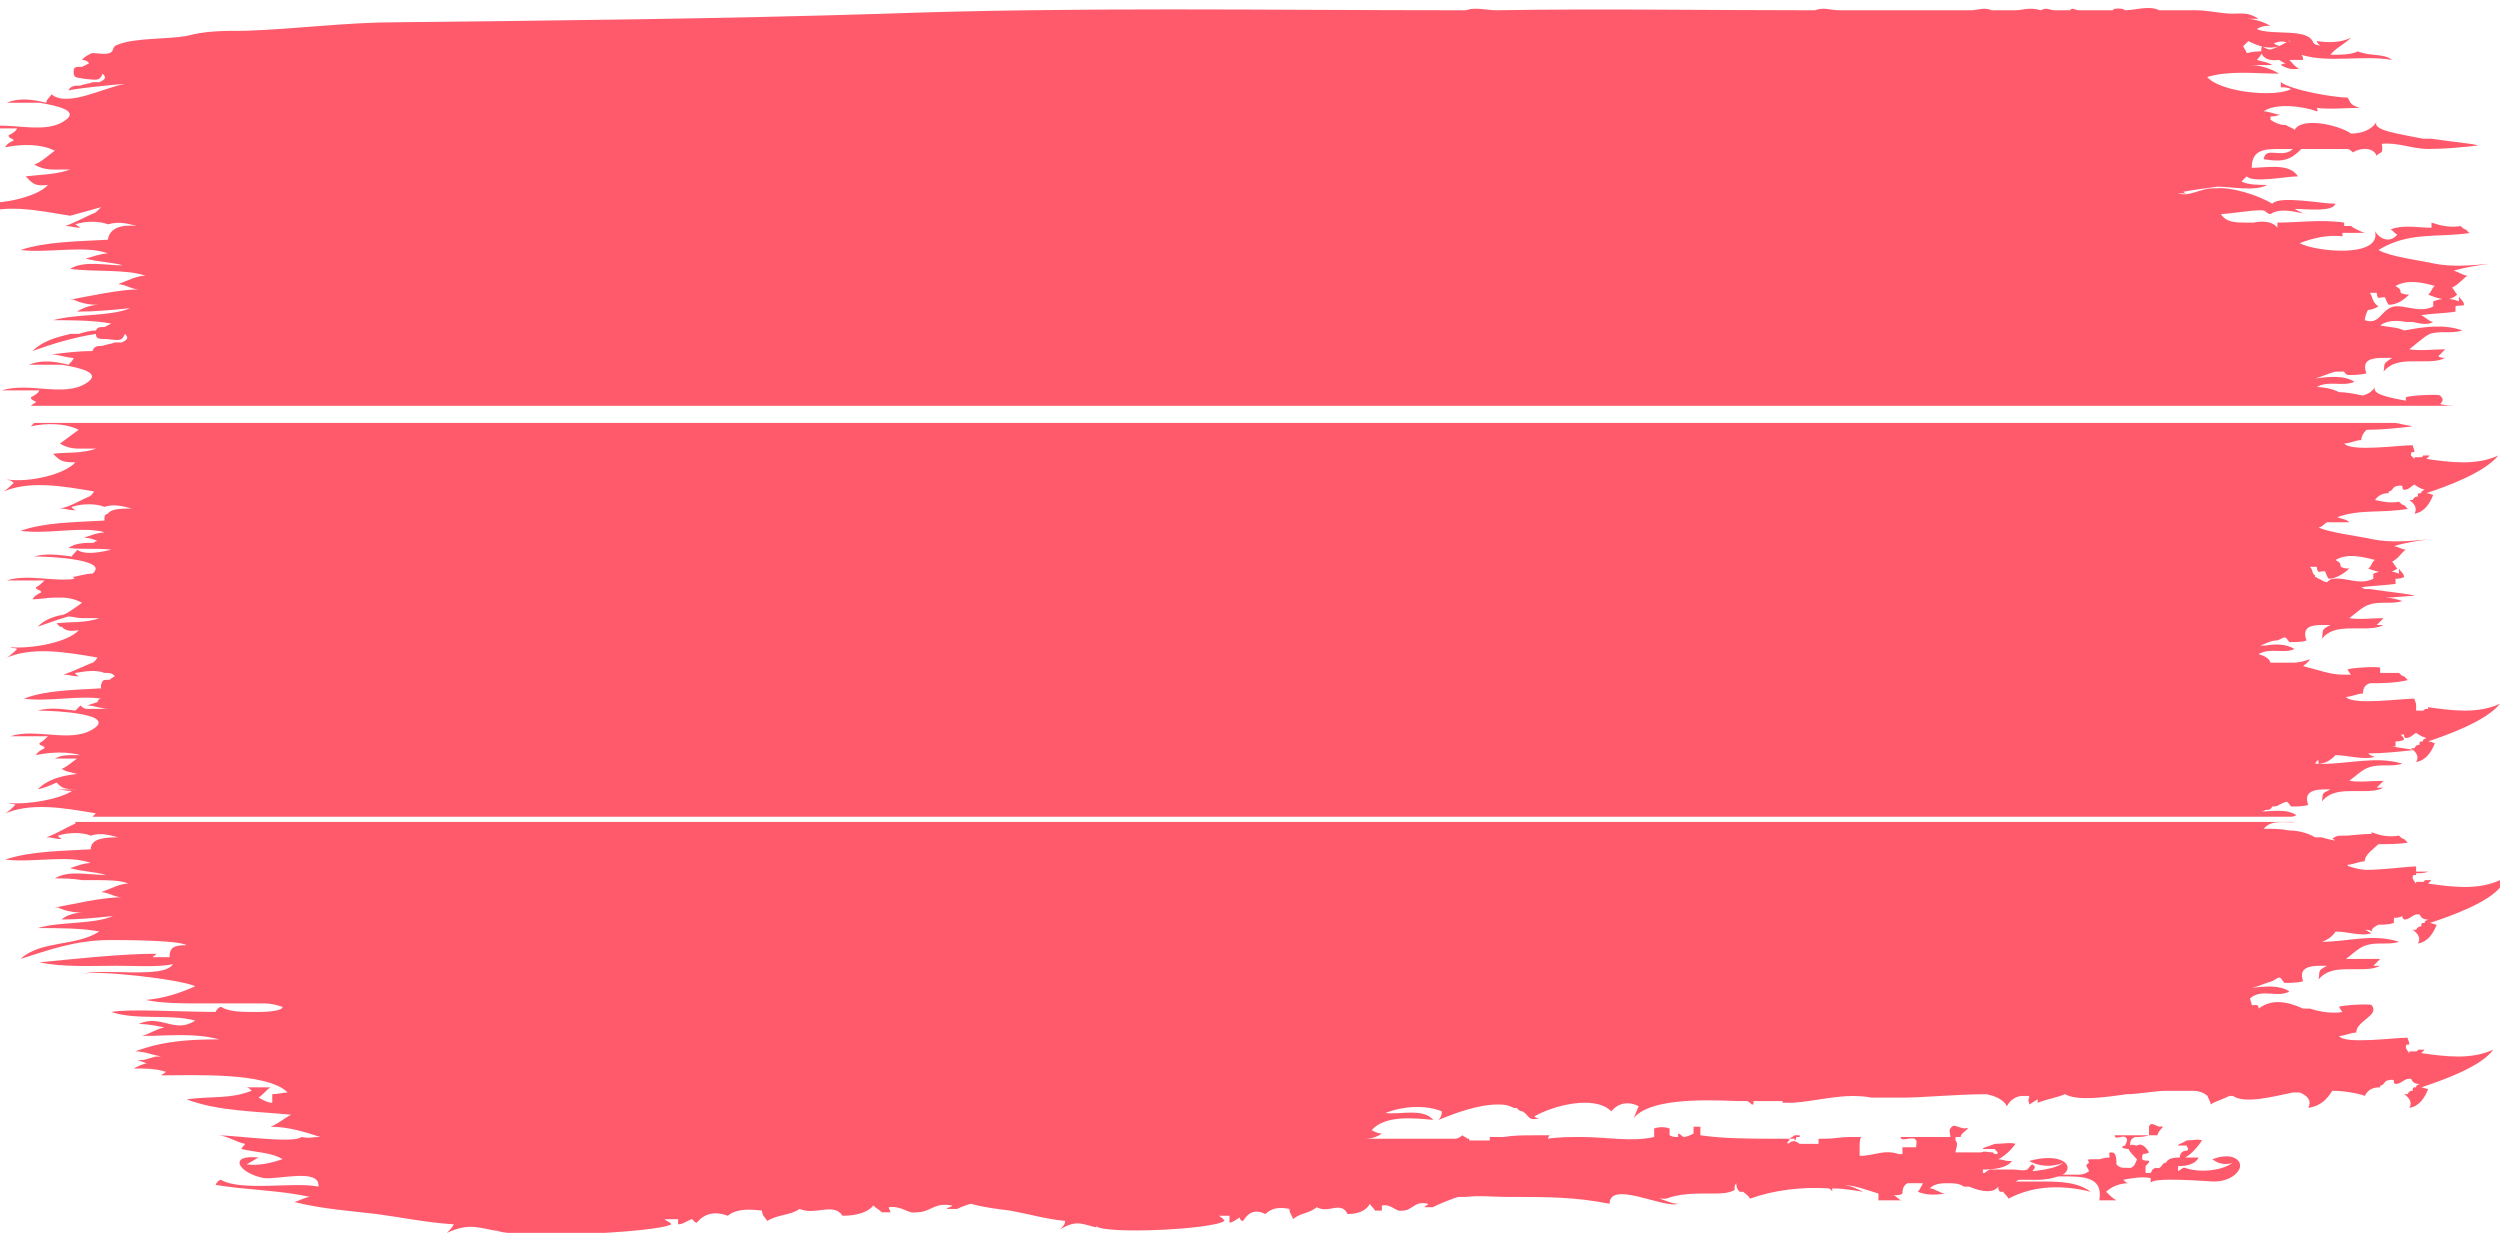 <?xml version="1.0" encoding="UTF-8"?>
<svg xmlns="http://www.w3.org/2000/svg" baseProfile="tiny" version="1.2" viewBox="0 0 146 72">
  <!-- Generator: Adobe Illustrator 28.6.0, SVG Export Plug-In . SVG Version: 1.2.0 Build 709)  -->
  <g>
    <g id="Layer_3">
      <g>
        <path d="M104.8,66.6h0s0,0,0,0c0,0-.2,0-.2,0,0,0,.2,0,.2,0,0,0,.1,0,.1-.2h0s.2,0,.2,0h0s0-.1,0-.1c-.1,0-.2,0-.3,0-.1.1-.3.2-.4.2h0s0,0,0,0h.4Z" fill="#ff596c"/>
        <path d="M146,51.4c-1.3.6-2.8.4-4.2.2,0,0,.1-.1.2-.2h-.4c0,.1-.1.1-.1.1-.1,0-.3,0-.4,0h0c0-.2,0-.2,0-.3h0s0,0,0,0c0,0,0,0,0,.1,0,.1,0,.2,0,.3h0c0,0-.1-.1-.2-.3h0c0-.2,0-.2.2-.2h0s0,0,0,0c0,0,0,0,0-.1.2,0,.5,0,.7-.1-.2,0-.5,0-.7,0,0-.1,0-.2,0-.3-.5,0-1.9.2-2.9.2-.3,0-.7-.1-1-.2,0,0-.1,0-.1-.1.3,0,.7-.2,1-.2,0-.4.5-.7.8-1,.6,0,1.2,0,1.8-.1h-.1c0,0-.2-.2-.2-.2-.1,0-.2-.1-.3-.2-.6.1-1.1,0-1.6-.2,0,0,0,0,0,.1-.5,0-1.3.1-1.4.1,0,0,0,0,0,0h-.2c-.3,0-.5,0-.7.2,0,0,.1,0,.2.1h.2c0,.1,0,0,0,0-.3,0-.7-.1-1-.2h-.4c-.5-.3-1.1-.4-1.5-.4h0c-.5-.1-1-.1-1.5-.1h0c.5-.6,1.3-.3,1.9-.4H4.4c0,0,0,.1,0,.1-.5.2-1.1.6-1.7.8.4,0,.5.1.9.1,0,0-.3-.2-.2-.2.6-.2,1.4-.2,1.9,0,.6-.2,1.2,0,1.6.1-.9,0-1.6.1-1.6.7-1.7.1-3.5.1-5,.6,1.6.2,3.7-.3,5,.2-.4,0-.9.2-1.2.3.7.2,1.4.2,2.1.4-1,0-2.2-.3-3,.2.5,0,1,0,1.6.1h.7c.8,0,1.5,0,2,.2-.5,0-1,.3-1.6.5.4,0,.8.3,1.2.3-1.1,0-2.8.4-3.9.6h.2c.4.2.9.3,1.5.3h0s-.1,0-.1,0c-.5,0-1,.2-1.2.4,1,0,2-.1,3-.2-1.2.5-3,.3-4.4.7,1.1,0,2.6,0,3.6.2-1.4.9-3.4.5-4.6,1.6,1.6-.5,3.2-1.1,5.2-1.1.8,0,4,0,4.5.3-.7,0-1,.1-1,.7-.3,0-.6,0-1,0,0,0,.3-.2.2-.2-2,0-4.7.3-6.8.5,1.4.3,3.1.2,4.5.2.9,0,2.6.1,3.3-.1-.5.9-4.1.2-5.4.6.8-.3,5.9.3,6.7.7-.9.4-1.8.7-2.9.8,1,.2,2.1.2,3.1.2h1.3c.8,0,1.7,0,2.5,0h0s0,0,.1,0c.3,0,.7.1,1,.2,0,.2-.6.3-1.5.3-.9,0-1.6,0-2.1-.3-.1,0-.3.2-.3.3h.4c-2.5,0-5.5-.2-6.5,0,1.5.5,3.4.1,4.9.5-1.2.8-2-.4-3.3.2.5,0,1,.1,1.5.2-.5.1-.9.4-1.3.5,1.5,0,3-.2,4.5.2-1.8,0-3.3.1-4.9.7.5,0,1,.2,1.5.3h-.3c0,0-.7.2-.7.2-.1,0-.2,0-.4,0,.1,0,.5.2.6.2-.2,0-.6.2-.8.3.7,0,1.3,0,1.9.2,0,0-.3.2-.3.2,1.9,0,6.2-.2,7.4,1-.2,0-.6.1-.9.1,0,.2,0,.3,0,.5-.3,0-.6-.2-.8-.3.3-.2.5-.5.7-.6-.5,0-.9,0-1.4,0,.1,0,.2.1.3.2-1.3.5-2.3.3-3.8.5,1.8.7,4.1.7,6.1.9-.4.2-.7.5-1.2.7,1,0,2,.3,2.9.6-.6,0-.5.1-1.1,0-.4.4-3.9-.1-4.9-.1.5,0,1.1.4,1.6.5,0,.1-.2.2-.2.3.8.2,1.8.2,2.4.6-.6.2-1.4.4-2.1.3.2-.1.5-.3.7-.4-1.8-.2-1.2.9.3,1.2.9.1,3.3-.6,3.2.5-1.4-.3-4.5.3-5.7-.4-.1,0-.3.2-.3.3,1.8.3,3.7.3,5.5.7-.2,0-.6.2-.9.3,1.6.4,3.1.5,4.8.7,1.5.2,2.9.5,4.5.6-.1.2-.2.3-.4.5,1.3-.6,1.8-.3,3-.1h0c0,0-.1,0-.2-.1h0s0,0,0,0c.6.6,9.5.2,10.3-.3,0-.1-.3-.2-.4-.3.1,0,.6,0,.8,0,0,0,0,0,0,.1h0c0,.2,0,.2,0,.2.3,0,.5-.2.8-.3.1,0,.1.2.3.2.4-.5,1-.7,1.8-.4.5-.4,1.2-.4,2-.3,0,.3.2.4.3.6.7-.4,1.3-.3,1.9-.7.9.4,2-.4,2.5.4.8,0,1.5-.2,1.8-.6.2.2.3.2.5.4,0,0,.5,0,.5,0,0-.1-.1-.2-.1-.3.8-.1,1.1.4,1.6.3.9,0,1-.6,2.1-.4,0,.1-.3.1-.3.2,0,0,.1,0,.2,0h.2c.1,0,.2,0,.2,0,0,0,.4-.2.8-.3.7.2,1.5.3,2.3.4,1.1.2,2.1.5,3.2.6,0,.2-.1.3-.3.5,1-.6,1.3-.3,2.2-.1h0c0,0-.1,0-.1-.1h0c0,0,0,0,0,0,.5.5,6.9.2,7.5-.3,0-.1-.2-.2-.3-.3.1,0,.4,0,.6,0,0,.1,0,.3,0,.4.2,0,.4-.2.6-.3,0,0,0,.2.2.2.3-.5.7-.7,1.3-.4.4-.4.9-.4,1.4-.3,0,.3.2.4.2.6.5-.4.9-.3,1.4-.7.7.4,1.4-.4,1.8.4.6,0,1.1-.2,1.3-.6.1.2.2.2.3.4,0,0,.3,0,.4,0,0-.1,0-.2,0-.3.6-.1.8.4,1.2.3.6,0,.7-.6,1.5-.4,0,.1-.2.1-.2.2,0,0,.5,0,.5,0-.1,0,1.3-.6,1.5-.6h.4c.8-.1,1.6,0,2.4,0h.3s0,0,0,0h0s.1,0,.1,0c1.9,0,3.6,0,5.6.4,0-1.4,3.2.3,4,0-.4,0-.7-.2-1.1-.3h.4c.8-.3,1.7-.3,2.5-.3h0s0,0,0,0h0s.3,0,.3,0c.4,0,.8,0,1.2-.2,0,0,0-.1,0-.2,0,0,0-.1.1-.2h0c0,.3.1.4.2.5h0s0,0,0,0c0,0,.2,0,.2,0h0s0,0,0,0h0s0,0,0,0c.1.1.3.2.4.4,1.4-.5,3-.7,4.6-.6,0,0,.2.1.2.2h0c0-.1,0-.2,0-.2.6,0,1.2.1,1.8.2-.4-.2-.8-.4-1.2-.4.7,0,1.4.3,2.1.5,0,.1,0,.3,0,.4.5,0,.9,0,1.4,0-.2,0-.3-.2-.5-.3.2,0,.4,0,.5-.1,0-.3.1-.5.3-.6.2,0,.3,0,.5,0,0,0-.1,0-.2,0,.2,0,.4,0,.6,0-.1.2-.2.4-.3.5.5.2,1,.2,1.6.1-.3,0-.6-.3-.9-.3.3-.3.7-.3,1.1-.3,0,0,0,0,0,0h0c.3,0,.6,0,.9.2h.3c.7.3,1.4.4,1.7,0h0c0-.1,0,0,0,0,0,.1,0,.2.1.3h0s0,0,0,0c0,0,.2,0,.2,0h0s0,0,0,0h0s0,0,0,0c0,.1.2.2.3.4,1.5-.8,3.2-.8,4.8-.4-.8-.6-1.9-.6-3-.6h-.5c-.4,0-.8,0-1.2,0h.3c0,0,.2-.1.2-.1.6,0,1,0,1.1,0,.5,0,.9-.1,1.2-.2.2,0,.4,0,.5,0,1.3,0,2.1.2,1.9,1.4.3,0,.7,0,1,0-.2-.1-.4-.3-.6-.5.3-.3.8-.5,1.3-.5-.1,0-.2-.1-.3-.2.5-.1,1.1-.2,1.6-.1,0,.1,0,.2,0,.3,0-.4,3.4-.1,3.7-.1.7,0,1.2-.3,1.4-.6.4-.5-.2-1.2-1.5-.7.4.3.9.4,1.4.1h-.1c-.6.6-2.1.7-2.9.4h-.1c0,0,0,0,0,0,0,0-.3.2-.3.2,0,0,0-.3,0-.3.5,0,1-.1,1.2-.5-.3,0-.6,0-.8,0,.4-.2.8-.7,1-1-.3-.1-.5,0-.9,0-.3.2-.5.2-.5.3.1,0,.3,0,.4,0h.1c0,0,0,0,0,0,0,.1.2.2,0,.3-.3,0-.4.2-.4.4-.2,0-.7,0-.8.3-.3,0-.2.4-.6.3-.3.1-.2.2-.3.3,0,0-.2,0-.3,0,0-.3,0-.3,0-.4.5-.5,0-.2-.2-.4,0-.5.1-.2.4-.4-.1-.2-.4-.6-.7-.4-.1,0-.3-.1-.4,0,0-.2,0-.4.3-.5.3,0,.5,0,.8-.1.2,0,.4,0,.5,0,0-.3.6-.6.1-.5-.3-.1-.5-.3-.6,0,0,0,0,.1,0,.2h0c0,.2,0,.2,0,.3-.2,0-.3,0-.4,0-.3,0-.4,0-.5,0h0s-.2,0-.2,0c-.3,0-.6,0-.9,0,0,.3.4,0,.6.1.2.1.1.3,0,.5-.4.1,0,.2.2.2.1.2.3.4.5.6-.2.6-.4.5-.6.5-.3,0-.4,0-.6-.2,0-.6-.1-.7-.3-.7-.2,0-.1.1-.1.3-.4,0-.5.1-.6.1-.2,0-.2,0-.4,0-.3,0-.3,0-.2.2-.3.2-.1.2,0,.5-.3.2-.5.2-.7.2-.3,0-.4,0-.6,0h-.3c0,0,.1,0,.2-.1.5-.5-.3-1.2-2.1-.7.5.3,1.3.4,2,.1-.4.3-1,.4-1.8.5,0-.1.3-.2,0-.4-.1,0-.2.2-.3.3-.3.1-.5,0-.8,0-.2,0-.8,0-1.1,0,0,0-.1,0-.2,0h-.1s0,0,0,0c0,0-.2.1-.3.2,0,0,0,0-.1,0,0,0,0-.2,0-.2.7,0,1.4-.1,1.7-.5h-.2s0,0,0,0c0,0,0,0,0,0-.2,0-.4-.1-.6-.1.4-.2.8-.6,1-.9-.3-.1-.7,0-1.2,0-.5.2-.7.2-.7.3.2,0,.4,0,.5,0h.2c0,0,0,0,0,0,0,.1.3.2.1.3,0,0-.2,0-.2-.1-.3,0-.5-.1-.7,0-.3,0-.5,0-.8,0-.2,0-.2,0-.3,0-.1,0-.3,0-.4,0,0-.2.2-.5,0-.7,0,0,0-.1,0-.2.1,0,.2,0,.3,0,0-.3.8-.6.2-.5-.5-.1-.6-.3-.8,0-.1.1,0,.3,0,.5-.3,0-.4,0-.6,0-.5,0-.6,0-.7,0h0s-.3,0-.3,0c-.5,0-.9,0-1.3,0,0,.3.5,0,.8.1.2.1.1.3.1.5h0s0,0,0,0c-.3,0-.5,0-.8,0,0,.1,0,.3,0,.4,0,0,0,0-.1,0h0s-.1,0-.1,0c-.9-.3-1.4.1-2.3.1,0,0,0-.3,0-.4,0-.3,0-.6.1-.7h-.7c-.5,0-.9.1-1.4.1h-.4s0,0,0,0c0,0,0,.2,0,.3h-.2c-.3,0-.6,0-.8,0h-.1s0,0,0,0c0,0,0,0,0,0-.4-.3-.5-.1-.7,0h0c-.1-.2.3-.2,0-.3h0s-.7,0-.7,0c-1.5,0-3,0-4.4-.2,0-.2,0-.3,0-.5,0,0-.5,0-.4,0,0,0,0,.3,0,.4-.2.1-.4.2-.6.2,0,0-.2-.2-.3-.2,0,0,0,.1,0,.2-.2,0-.3,0-.5-.1,0,0,0-.3,0-.4-.3-.1-.6-.1-.9,0,0,.1,0,.4,0,.5-1.3.3-2.8,0-4.2,0-.7,0-1.4,0-2,.1,0,0,0-.1.1-.2h-.9c-.6,0-1.2,0-1.8.1h-.8s0,0,0,0c0,0,0,0,0,.2-.1,0-.3,0-.4,0h-.8s0,0,0,0h0c0,0,0-.1,0-.1h-.1s0,0,0,0h0c-.1-.1-.2-.1-.3-.2-.1.1-.3.2-.4.2h0s0,0,0,0c-1.8,0-3.6,0-5.3,0,.4,0,.7-.1,1-.3-.2,0-.4-.1-.6-.2.8-.9,2.5-.7,3.6-.6-.6-.7-1.9-.3-2.8-.4,1-.4,2.3-.5,3.3-.1,0,.1,0,.3-.2.5,1-.4,2.3-.9,3.5-.9.5,0,.7.1.9.2h.2c0,.1.2.2.3.2.4.2.3.6,1,.4-.1,0-.2,0-.3-.1,1-.6,3.5-1.3,4.5-.3.4-.5,1-.6,1.6-.3-.1.2-.2.5-.3.7.9-1.1,3.7-1.1,6.1-1h.5s0,0,0,0c.1,0,.2.1.3.2h.1c0-.1,0-.2,0-.2.7,0,1.2,0,1.7,0,0,0,0,0,0,.1,0,0,.1,0,.2,0h.2c0,0,.2,0,.2,0,1.5-.1,3-.6,4.6-.3.2,0,.5,0,.8,0,.3,0,.7,0,1,0,1.2,0,3.2-.2,4.9-.2.5.1,1,.3,1.2.7.2-.4.6-.6.9-.6.1,0,.2,0,.3,0h.1s0,.1,0,.1c-.1.2,0,.2,0,.4.2-.1.3-.2.5-.3,0,0,0,.1,0,.2.5-.2,1.1-.3,1.6-.5,0,0,0,0,0,0h0s0,0,0,0c.7.4,2.2.2,3.6,0,.7,0,1.6-.2,2.4-.2.4,0,.9,0,1.4,0,.4,0,.7.1.9.3,0,0,0,0,0-.1h0c0,0,0,0,0,0h0c0,.2.2.4.2.6.3-.2.7-.3,1.1-.5,0,0,.1,0,.2,0,.7.5,2.5,0,3.5-.2h0s0,0,0,0c.1,0,.3,0,.4,0h0s0,0,0,0c.5.2.7.5.5.9.7-.1,1.1-.5,1.4-1,.8,0,1.7.2,1.9.3h0c.2-.4.5-.5.9-.5h0s0,0,0-.1c.2,0,.2-.2.4-.3.1,0,.3-.1.4,0h0c0,.1,0,.2.1.2h0s0,0,0,0c0,0,0,0,0,0,.3,0,.4-.2.7-.3h.2c.1.2.2.3.5.3-.2.1-.2.1-.2.2-.2,0-.2,0-.2.2-.1,0-.2,0-.3.2h0c0,0-.1,0-.2,0h0s0,0,0,0c.3.2.5.5.3.8.6-.1.9-.6,1.1-1.1-.1,0-.3-.1-.4-.1,1.2-.4,3.5-1.2,4.2-2.2-1.3.6-2.8.4-4.2.2,0,0,.1-.1.2-.2h-.4c0,.1-.1.1-.1.1-.1,0-.3,0-.4,0h0c0-.2,0-.2,0-.3h0s0,0,0,0c0,0,0,0,0,.1,0,.1,0,.2,0,.3h0c0,0-.1-.1-.2-.3h0c0-.2,0-.2.2-.2h0s0,0,0,0c0-.2-.1-.3-.1-.4-.8,0-3.7.4-4-.1.3,0,.7-.2,1-.2,0-.7,1.4-1,.9-1.6,0-.1-1.8,0-1.9.1,0,0,.1.2.2.3-.6.1-1.3,0-1.9-.2h-.4c-.9-.4-1.8-.6-2.6,0,0,0,0-.2-.1-.2,0,0-.1,0-.3,0,0-.1-.1-.3-.1-.4.7-.6,1.6,0,2.3-.4-.6-.4-1.5-.3-2.2-.2.4-.1.8-.3,1.2-.4.5-.3.4-.3.7.1.3,0,.8,0,1.1-.1-.3-.8.4-.9,1-.9h.2c0,0,.1,0,.2,0-.6.3-.4.3-.5.8.5-.6,1.2-.6,1.9-.6h.4c.5,0,.9,0,1.3-.2-.1,0-.3,0-.4,0,0,0,.3-.3.4-.4h-.5c-.5,0-1,0-1.5,0,.4-.3.8-.7,1.2-.8.6-.2,1.3,0,1.9-.2-1.5-.5-3,0-4.5,0,.3-.1.6-.3.8-.6.7,0,1.5.3,2.1.1-.1,0-.3-.2-.4-.2.2,0,.3,0,.4.1h0c0-.2.2-.3.4-.4.3,0,.6,0,.9-.1,0,0,0-.2,0-.3.1,0,.3,0,.5-.1,0,0,0,0,0,0h0s0,.1,0,.1c0,0,0,0,.1.1h0s0,0,0,0c0,0,0,0,0,0,.3,0,.4-.2.7-.3h.2c.1.2.2.3.5.3-.2.1-.2.1-.2.2-.2,0-.2,0-.2.2-.1,0-.2,0-.3.2h0c0,0-.1,0-.2,0h0s0,0,0,0c.3.2.5.5.3.8.6-.1.9-.6,1.1-1.1-.1,0-.3-.1-.4-.1,1.2-.4,3.5-1.2,4.2-2.2Z" fill="#ff596c"/>
        <path d="M141.8,41.6c0,0,.1-.1.2-.2h-.4c0,.1-.1.1-.1.1-.1,0-.3,0-.4,0h0c0-.2,0-.2,0-.3h0c.2,0,.4,0,.6,0-.2,0-.4,0-.6,0h0s0,0,0,0c0,0,0,0-.1,0,0,0,0,0,.1,0h0s0,0,0,0c0-.2-.1-.3-.1-.4-.8,0-3.6.4-4-.1.3,0,.7-.2,1-.2,0-.3.1-.5.4-.6.7,0,1.5,0,2.3-.2h-.1c0,0-.2-.2-.2-.2-.1,0-.2-.1-.3-.2-.4,0-.7,0-1.1,0,0-.1,0-.2,0-.3,0-.1-1.8,0-1.9.1,0,0,.1.2.2.3,0,0-.2,0-.3,0,0,0-.1,0-.2,0-.7,0-1.5-.3-2.3-.5.1-.1.3-.2.4-.4-.3.1-.6.2-1,.2-.3,0-.5,0-.8,0h-.2s0,0,0,0c0,0-.2,0-.3,0h0c-.1-.3-.4-.4-.7-.5.7-.4,1.5,0,2.1-.3-.5-.3-1.1-.3-1.7-.2,0,0-.2,0-.3,0,.3-.1.6-.3,1-.3.5-.2.4-.3.7.1.3,0,.8,0,1-.1-.3-.8.3-.9.9-.9h.2c0,0,.2,0,.3,0-.6.3-.4.3-.5.8.5-.6,1.2-.6,1.9-.6h.4c.5,0,.9,0,1.3-.2-.1,0-.3,0-.4,0,0,0,.3-.3.4-.4-.7,0-1.4.1-2,0,.4-.3.8-.7,1.2-.8.6-.2,1.3,0,1.9-.2-.3-.1-.7-.2-1-.2.6,0,1.2-.1,1.7-.1-.1-.1-1.3-.2-2.6-.4h-.3s-.2-.1-.2-.1c.6-.1,1.3-.1,2-.2,0,0,0-.2,0-.3.1,0,.3,0,.5-.1,0-.2-.2-.3-.3-.5,0,.1,0,.2,0,.3-.5-.2-1-.2-1.5,0,0,0,0,.2,0,.3-.8.4-1.6-.1-2.3,0-.2,0-.3.1-.4.2-.2,0-.4-.2-.5-.2h0c0,0-.1-.1-.2-.1,0,0,0,0,0-.1h0c-.2-.1-.1-.3-.3-.5,0,0,.3,0,.4,0,0,0,0,.2.1.3.1,0,.4-.1.4,0,0,0,.1.3.2.4.4,0,.9-.3,1.2-.6-.2,0-.3,0-.5-.1,0-.3-.2-.3-.3-.4.7-.4,1.5-.2,2.3,0-.2.1-.2.4-.4.5.5.2,1.2.4,1.7,0-.1-.1-.2-.3-.3-.4.4-.2.5-.5.8-.7-.2,0-.5-.2-.7-.2.6-.2,1.3-.3,2-.4-1,.1-2.2.2-3.2,0-.9-.2-2.6-.4-3.2-.7.2,0,.3-.2.5-.3.4,0,.9,0,1.3,0-.2-.2-.5-.2-.7-.3,1.4-.5,2.6-.2,4.2-.5h-.1c0,0-.2-.2-.2-.2-.1,0-.2-.1-.3-.2-.5.1-.9,0-1.4-.1h0c.2-.3.5-.4.8-.4h0s0,0,0-.1c.2,0,.2-.2.4-.3.1,0,.3-.1.4,0h0c0,.1,0,.2.1.2h0s0,0,0,0c0,0,0,0,0,0,.3,0,.4-.2.6-.3.3.2.3.2.6.3-.2.1-.2.1-.2.2-.2,0-.2,0-.2.2-.1,0-.2,0-.3.2h0c0,0-.1,0-.2,0h0s0,0,0,0c.3.2.5.5.3.8.6-.1.9-.6,1.1-1.1-.1,0-.2-.1-.4-.1,1.2-.4,3.4-1.2,4.2-2.2-1.3.6-2.8.4-4.2.2,0,0,.1-.1.2-.2h-.4c0,.1-.1.1-.1.1-.1,0-.3,0-.4,0h0c0-.2,0-.2,0-.3h0s0,0,0,0c0,0,0,0,0,.1,0,.1,0,.2,0,.3h0c0,0-.1-.1-.2-.2h0c0-.2,0-.2.2-.2h0s0,0,0,0c0-.2-.1-.3-.1-.4-.8,0-3.6.4-4-.1.3,0,.7-.2,1-.2,0-.2.1-.4.3-.6.9,0,1.8-.1,2.7-.2,0,0-.5-.1-1-.2H2c0,0-.1.1-.2.2.9-.2,2-.2,2.8.2-.3.2-.8.6-1.1.8.3.2.7.3,1.1.3h.4c.2,0,.4,0,.6,0-.8.3-1.7.2-2.5.3.4.4.5.5,1.3.5-.6.7-2.7,1.2-4,1,.2.1.2,0,.4.2-.2.2-.5.5-.8.6,1.6-.8,3.7-.4,5.5-.1,0,0-.2.3-.3.3-.5.2-1.1.6-1.7.7.4,0,.5.1.9.1,0,0-.3-.2-.2-.2.6-.2,1.4-.2,1.9,0,.6-.2,1.2,0,1.6.1h0c-.6,0-1.2,0-1.4.3-.1,0-.2.1-.2.2h0c0,0,0,.2,0,.2-1.7.1-3.5.1-4.9.6,1.4.2,3.3-.2,4.5,0,0,0,.2,0,.4.1-.4,0-.9.2-1.2.3.3,0,.6.1.8.2,0,0-.2,0-.2.1-.5,0-1.1,0-1.5.3.7.1,1.6,0,2.5.1-.8.2-1.6.3-2,0,0,.1-.3.3-.3.4-.8-.1-1.5-.2-2.2,0,1.1,0,4.4.2,3.4,1-.5,0-.9.2-1.3.2h.2c0,.1,0,.1.1.1-1.2.2-2.8-.3-4,.1.6,0,1.5,0,2.2,0-.1.1-.3.3-.5.4,0,.2.3.1.3.3-.2.1-.4.2-.5.4.4,0,.9-.1,1.3-.1h0s.4,0,.4,0c.4,0,.8.1,1.2.3-.3.2-.8.6-1.1.7-.6.1-1.1.3-1.5.7.6-.2,1.1-.4,1.8-.6.2,0,.5.1.8.1h.4c.2,0,.4,0,.6,0-.8.3-1.7.2-2.5.3,0,0,.1.1.2.2h-.1c0,0,.1,0,.2,0,.2.2.4.3,1,.2-.6.7-2.7,1.1-4,1,.2.1.2,0,.4.1-.2.2-.5.5-.8.6,1.6-.8,3.7-.4,5.5-.1,0,0-.2.3-.3.3-.5.2-1.1.5-1.7.7.4,0,.5.1.9.1,0,0-.3-.2-.2-.2.6-.1,1.2-.2,1.7,0h.2c0,0,0,0,0,0,0,0,.3,0,.4.2,0,0-.2.1-.3.2-.4,0-.4,0-.5.3,0,.1,0,.2,0,.2-1.6.1-3.2.1-4.5.6,1.4.2,3.2-.2,4.5,0-.1,0-.2.1-.2.2,0,0,.3,0,.6-.1h0c-.4,0-.9.2-1.2.3.4,0,.8.2,1.3.2,0,0-.2,0-.3,0-.3,0-.7,0-1,0-.2,0-.3-.1-.4-.2,0,0-.2.2-.3.3h0c0,0,0,0,0,0-.8-.1-1.5-.2-2.2,0,1.1,0,4.7.2,3.2,1.1-1.3.8-3.3-.1-4.8.4.6,0,1.5,0,2.2,0-.1.1-.3.3-.5.4,0,.2.3.1.3.3-.2.1-.4.2-.5.4.9-.2,1.9-.2,2.6,0h0s-.4,0-.4,0c-.4,0-.7,0-1.1.2.4,0,.8,0,1.3,0-.3.2-.6.5-.9.6.3.2.6.2.9.3-.9.1-1.7.3-2.3.9.4-.1.7-.2,1.1-.4.3.3.4.4,1.2.4,0,0,0,0,0,0-.4,0-.8,0-1.2,0,.3,0,.6.1.9.1-.8.5-2.6.8-3.7.7.2.1.2,0,.4.1-.2.2-.5.5-.8.6,1.6-.8,3.7-.4,5.5-.1,0,0-.1.1-.2.2h128.3c.1,0,.3,0,.4-.1-.6-.4-1.5-.2-2.2-.2.1,0,.3,0,.4-.1.2,0,.3,0,.4-.2.1,0,.3,0,.4-.1.5-.2.4-.3.7.1.3,0,.8,0,1-.1-.3-.8.4-.9,1-.9h.3s0,0,0,0c-.6.3-.4.2-.5.7.5-.6,1.2-.6,1.9-.6h.4c.5,0,.9,0,1.3-.2-.1,0-.3,0-.4,0,0,0,.3-.3.4-.4-.7,0-1.4.1-2,0,.4-.3.8-.7,1.2-.8.6-.2,1.3,0,1.9-.2-1.6-.5-3.4.1-5.1,0,0,0,.1-.2.2-.2,0,0,0,.1,0,.2.4,0,.7-.2,1-.5.7,0,1.6.3,2.3.1-.1,0-.3-.1-.4-.2.9,0,1.8-.1,2.7-.2,0,0-.6-.1-1.3-.2h.2s0-.2,0-.3c.1,0,.3,0,.5-.1,0-.1-.1-.2-.2-.3,0,0,.1,0,.2,0h0c0,.1,0,.2.1.2h0s0,0,0,0c0,0,0,0,0,0,.3,0,.4-.2.6-.3.3.2.3.2.6.3-.2.1-.2.1-.2.2-.2,0-.2,0-.2.2-.1,0-.2,0-.3.2h0c0,0-.1,0-.2,0h0s0,0,0,0c.3.2.5.5.3.8.6-.1.9-.6,1.1-1.1-.1,0-.2-.1-.4-.1,1.2-.4,3.4-1.2,4.2-2.2-1.3.6-2.8.4-4.2.2Z" fill="#ff596c"/>
        <path d="M5.9,12.1s-.3.3-.3.3c-.5.2-1.2.6-1.8.8.4,0,.5.1.9.1,0,0-.3-.2-.3-.2.6-.2,1.4-.2,1.9,0,.7-.2,1.3,0,1.7.1-.9-.1-1.6.1-1.7.8-1.7.1-3.6.1-5.1.6,1.6.2,3.8-.3,5.1.2-.4,0-.9.2-1.3.3.7.2,1.5.2,2.2.4-1,0-2.3-.3-3.1.2,1.4.2,3.2,0,4.4.4-.5,0-1.1.3-1.6.5.4,0,.8.3,1.2.3-1.1,0-2.9.4-4,.6h.2c.4.2.9.3,1.4.3h.2s-.1,0-.1,0c-.5,0-1,.2-1.3.4,1,0,2.1-.1,3.1-.2-1.2.5-3,.3-4.5.7,1,0,2.4,0,3.4.2,0,0,0,0,0,0,0,0-.2.1-.4.2-.3,0-.4,0-.5.2-.3,0-.7.1-1,.2h-.5c-.8.2-1.6.4-2.2,1,1.1-.4,2.4-.8,3.7-1,0,.3.2.3.6.3.9.1.9.1,1.1-.3.3.3,0,.4-.2.5-.2,0-.3,0-.4,0-.2.1-.5.1-.7.2-.3,0-.5,0-.6.3h0s0,0,0,0c-.8,0-1.6.1-2.4.2.4,0,.9.2,1.3.2,0,.1-.2.3-.3.4-.8-.2-1.6-.3-2.3,0,.4,0,1,0,1.6,0h.3c1.2.2,2.4.5,1.4,1.1-1.3.8-3.3-.1-4.9.4.6,0,1.5,0,2.2,0-.1.2-.3.3-.5.4,0,.2.3.2.3.3,0,0-.2.1-.3.2h141.8c-.3,0-.7,0-1.1-.1.2-.2.2-.3,0-.5-.1-.1-1.8,0-2,.1h0c0,.1,0,.2,0,.2-1.1-.2-2-.4-1.8-.8-.2.3-.4.4-.7.5h0c-.5-.1-1-.2-1.4-.2-.4-.2-.9-.3-1.4-.3h0s.1,0,.1,0c.7-.4,1.5,0,2.2-.3-.6-.4-1.5-.3-2.3-.2.4-.1.8-.3,1.2-.4,0,0,0,0,.1,0,.1,0,.3,0,.4,0,0,0,0,.1.2.2.3,0,.8,0,1.1-.1-.3-.8.3-.9,1-.9h.2c.1,0,.2,0,.3,0-.6.4-.4.3-.5.8.5-.6,1.2-.6,1.9-.6h.4c.5,0,.9,0,1.3-.2-.1,0-.3,0-.4-.1,0,0,.3-.3.4-.4-.7,0-1.4.1-2.1,0,.4-.3.8-.7,1.2-.9.6-.2,1.3,0,1.9-.2-1.1-.4-2.3-.2-3.4,0-.4-.2-1-.2-1.4-.3.4-.3,1-.3,1.5-.2h.4c.4.1.9.2,1.2,0-.2,0-.5-.3-.7-.4.7-.1,1.4-.1,2-.2,0,0,0-.2,0-.3.1-.1.4,0,.5-.1,0-.2-.2-.3-.3-.5,0,.1,0,.3,0,.3-.5-.2-1-.2-1.5,0,0,.1,0,.2,0,.3-.8.4-1.6-.1-2.3,0-.8.2-.8,1.1-1.7.8,0-.1.1-.5.2-.6.2,0,.4-.1.6-.2-.4-.3-.3-.5-.5-.8,0,0,.3,0,.4,0,0,0,0,.2.1.3.1,0,.4-.1.4,0,0,0,.1.3.2.4.5,0,.9-.3,1.2-.6-.2,0-.3,0-.5-.1,0-.3-.2-.3-.3-.4.7-.4,1.6-.2,2.3,0-.2.1-.2.4-.4.5.5.2,1.2.5,1.7,0-.1-.1-.2-.3-.3-.4.4-.2.6-.5.9-.7-.2,0-.5-.2-.8-.3.7-.2,1.4-.3,2.1-.4-1,.1-2.2.2-3.2,0-.9-.2-2.6-.4-3.3-.8,1.8-1.1,3.4-.7,5.4-1h-.1c0,0-.2-.2-.2-.2-.1,0-.2-.1-.3-.2-.6.1-1.1,0-1.7-.2,0,.1,0,.2,0,.3-.8,0-1.6-.2-2.4.1.1,0,.2.2.4.3-.4.5-1,.3-1.3-.2.4,1.6-3.5,1.2-4.4.7.8-.3,1.6-.5,2.5-.4,0,0,0-.1,0-.2.4,0,.8,0,1.3,0-.3-.1-.7-.3-.8-.4h-.3s-.1,0-.1,0c0-.1,0-.2,0-.2-1.3-.2-2.7,0-3.9,0,0,.1,0,.2,0,.3,0,0,0,0,0,0h0s0,0,0,0c-.3-.4-.9-.4-1.4-.3h-.4c-.6,0-1.2,0-1.5-.5.5,0,2.2-.3,2.5-.2.1,0,.2.2.4.2.6-.4,1.5-.1,2.1,0-.2,0-.5-.2-.7-.3.7,0,2.2.2,2.4-.3-.8,0-3.3-.5-3.7,0-.8-.5-2.4-1-3.3-.9h-.2c-.7,0-1.3.5-2,.3h0c0,0,0,0,0,0h0s0,0,0,0h0c0,0,.2,0,.5,0,0,0-.1,0-.2-.1h0c.5-.1,1.3-.2,2-.3.8,0,2.2.3,2.9-.1-.5,0-1.1,0-1.5-.2,0,0,.3-.3.3-.3.4.4,2.3,0,3,0-.5-.8-1.8-.5-2.7-.5,0-1.1.8-1.1,1.7-1.1h.3c.1,0,.3,0,.4,0-.6.6-1.6-.2-1.7.6,1.2.2,1.6,0,2.2-.6,0,0,.2,0,.3,0,.8,0,1.6,0,2.4,0,.1,0,.2.1.3.2.5-.3,1.2-.3,1.4.2.2-.3.4,0,.3-.7.9-.1,1.8.3,2.7.3,1,0,2-.1,2.9-.2-.1-.1-1.4-.2-2.7-.4h-.5c-1.5-.3-3-.5-2.7-1-.3.5-.9.7-1.5.7-.7-.5-2.9-1-3.3-.2,0-.1-.4-.2-.5-.3h-.1c-.2,0-.5-.1-.8-.3h0s0,0,0,0c0,0,0,0,0,0h0s0,0,0,0h0c0,0,0-.1,0-.2h.1c.2,0,.4-.1.5-.1-.3,0-.7-.2-1-.2.7-.5,2.3-.3,3.1,0,.1,0,0-.2,0-.2.7.1,1.8,0,2.5,0-.6-.2-.5-.3-.7-.6-.7,0-3.2-.4-3.9-.9,0,0,0,.3,0,.3.2,0,.4,0,.6.1-.9.5-4.1.2-4.9-.7,1.3-.4,2.8-.2,4.2-.2-.5-.3-1.1-.5-1.7-.5h0c.4,0,.9,0,1.3,0-.3-.2-.6-.2-.9-.3.2-.2.2-.3.4-.5-.4,0-.5,0-1,.1,0-.1-.1-.2-.2-.4.2-.2.2-.2.3-.3.6.3,1.2.5,1.8.3,0-.1-.2,0-.3-.2h.1c.2-.1.5-.1.7,0h0s0,0,0,0c0,0,.1-.1.1-.2h0c0,0,0,0,0,0h0s0,0,0,.1h0c0,0,0,0,0,0h0s0,0,0,0h0s0,0,0,0c0,0,0,0,0,0h0s0,0,0,0c0,0,0,0,.1,0-.2,0-.5.2-.7.3-.5.2-.5.3-1,0-.2.6.3.9,1,.8,0,0,.3.2.4.2,0,0-.2,0-.3.1.4.2.6.3,1.1.2-.2,0-.5-.4-.6-.5.3,0,.5,0,.8,0,0-.1,0-.2-.1-.3,1.6.5,3.6,0,5.3.3-.5-.4-1.3-.2-2-.5-.4.2-1,.2-1.6.2.3-.4.8-.6,1.2-1-.6.3-1.3.3-2,.2,0,.1.2.3.3.3-.2-.1-.3,0-.5-.2-.3-.9-2.4-.4-3.3-.8.3-.2.6-.2.8-.2-.4-.2-.9-.4-1.4-.4.1,0,.3,0,.4,0,0,0,.2,0,.3,0-.6-.4-1-.3-1.5-.3-.7,0-1.4-.2-2.2-.2-.7,0-1.4,0-2.1,0-.6-.3-1.4,0-2,0-.1-.1-.3-.1-.4-.1-.1,0-.3,0-.3.1-.6,0-1,0-1.5,0-.2,0-.3,0-.5,0-.2,0-.4-.2-.5,0-.3,0-.6,0-.9,0-.3,0-.5-.2-.8,0-.7-.2-1.1,0-1.5,0-.5,0-.9,0-1.4,0-.4-.2-.8,0-1.2,0-.4,0-.9,0-1.3,0-.9,0-1.8,0-2.7,0-.4,0-.8,0-1.2,0-.4,0-.8,0-1.2,0-.4,0-.9,0-1.3,0-.5,0-.9-.2-1.4,0-.1,0-.3,0-.5,0-5.9,0-12.1-.1-18.1,0-.6,0-1.2-.2-1.8,0-.2,0-.4,0-.6,0-10.9,0-22.3-.2-33.3.2-9.6.3-19.2.4-28.5.5-3,0-5.9.4-8.9.5-1.3,0-2.3,0-3.4.3-1.1.2-3,.1-4,.5-.4.1-.2.4-.5.5-.3.1-.7,0-1,0-.1,0-.6.3-.6.4,0,0,.3,0,.4.2,0,0-.2.1-.4.2-.4,0-.5,0-.5.3,0,.4.2.3.6.4.9.1.9.1,1.1-.3.3.3,0,.4-.2.5-.2,0-.3,0-.4,0-.2.1-.5.1-.7.2-.3,0-.6,0-.7.3,0-.1,3.1-.4,3.3-.4-1.2.2-3.4,1.4-4.3.6,0,.1-.3.3-.3.5-.8-.2-1.6-.3-2.3,0,.4,0,1,0,1.6,0h.3c1.2.2,2.4.5,1.4,1.1-1.3.8-3.3-.1-4.9.4.6,0,1.5,0,2.2,0-.1.2-.3.3-.5.4,0,.2.3.2.3.3-.2.1-.4.2-.5.4,1-.2,2.1-.2,2.9.2-.3.2-.8.7-1.2.8.3.2.7.3,1.1.3h.4c.2,0,.4,0,.6,0-.8.3-1.8.3-2.6.4.4.4.5.6,1.3.5-.6.7-2.8,1.2-4.1,1,.2.1.2,0,.5.2-.2.2-.5.5-.8.7,1.7-.9,3.8-.4,5.7-.1Z" fill="#ff596c"/>
      </g>
    </g>
  </g>
</svg>